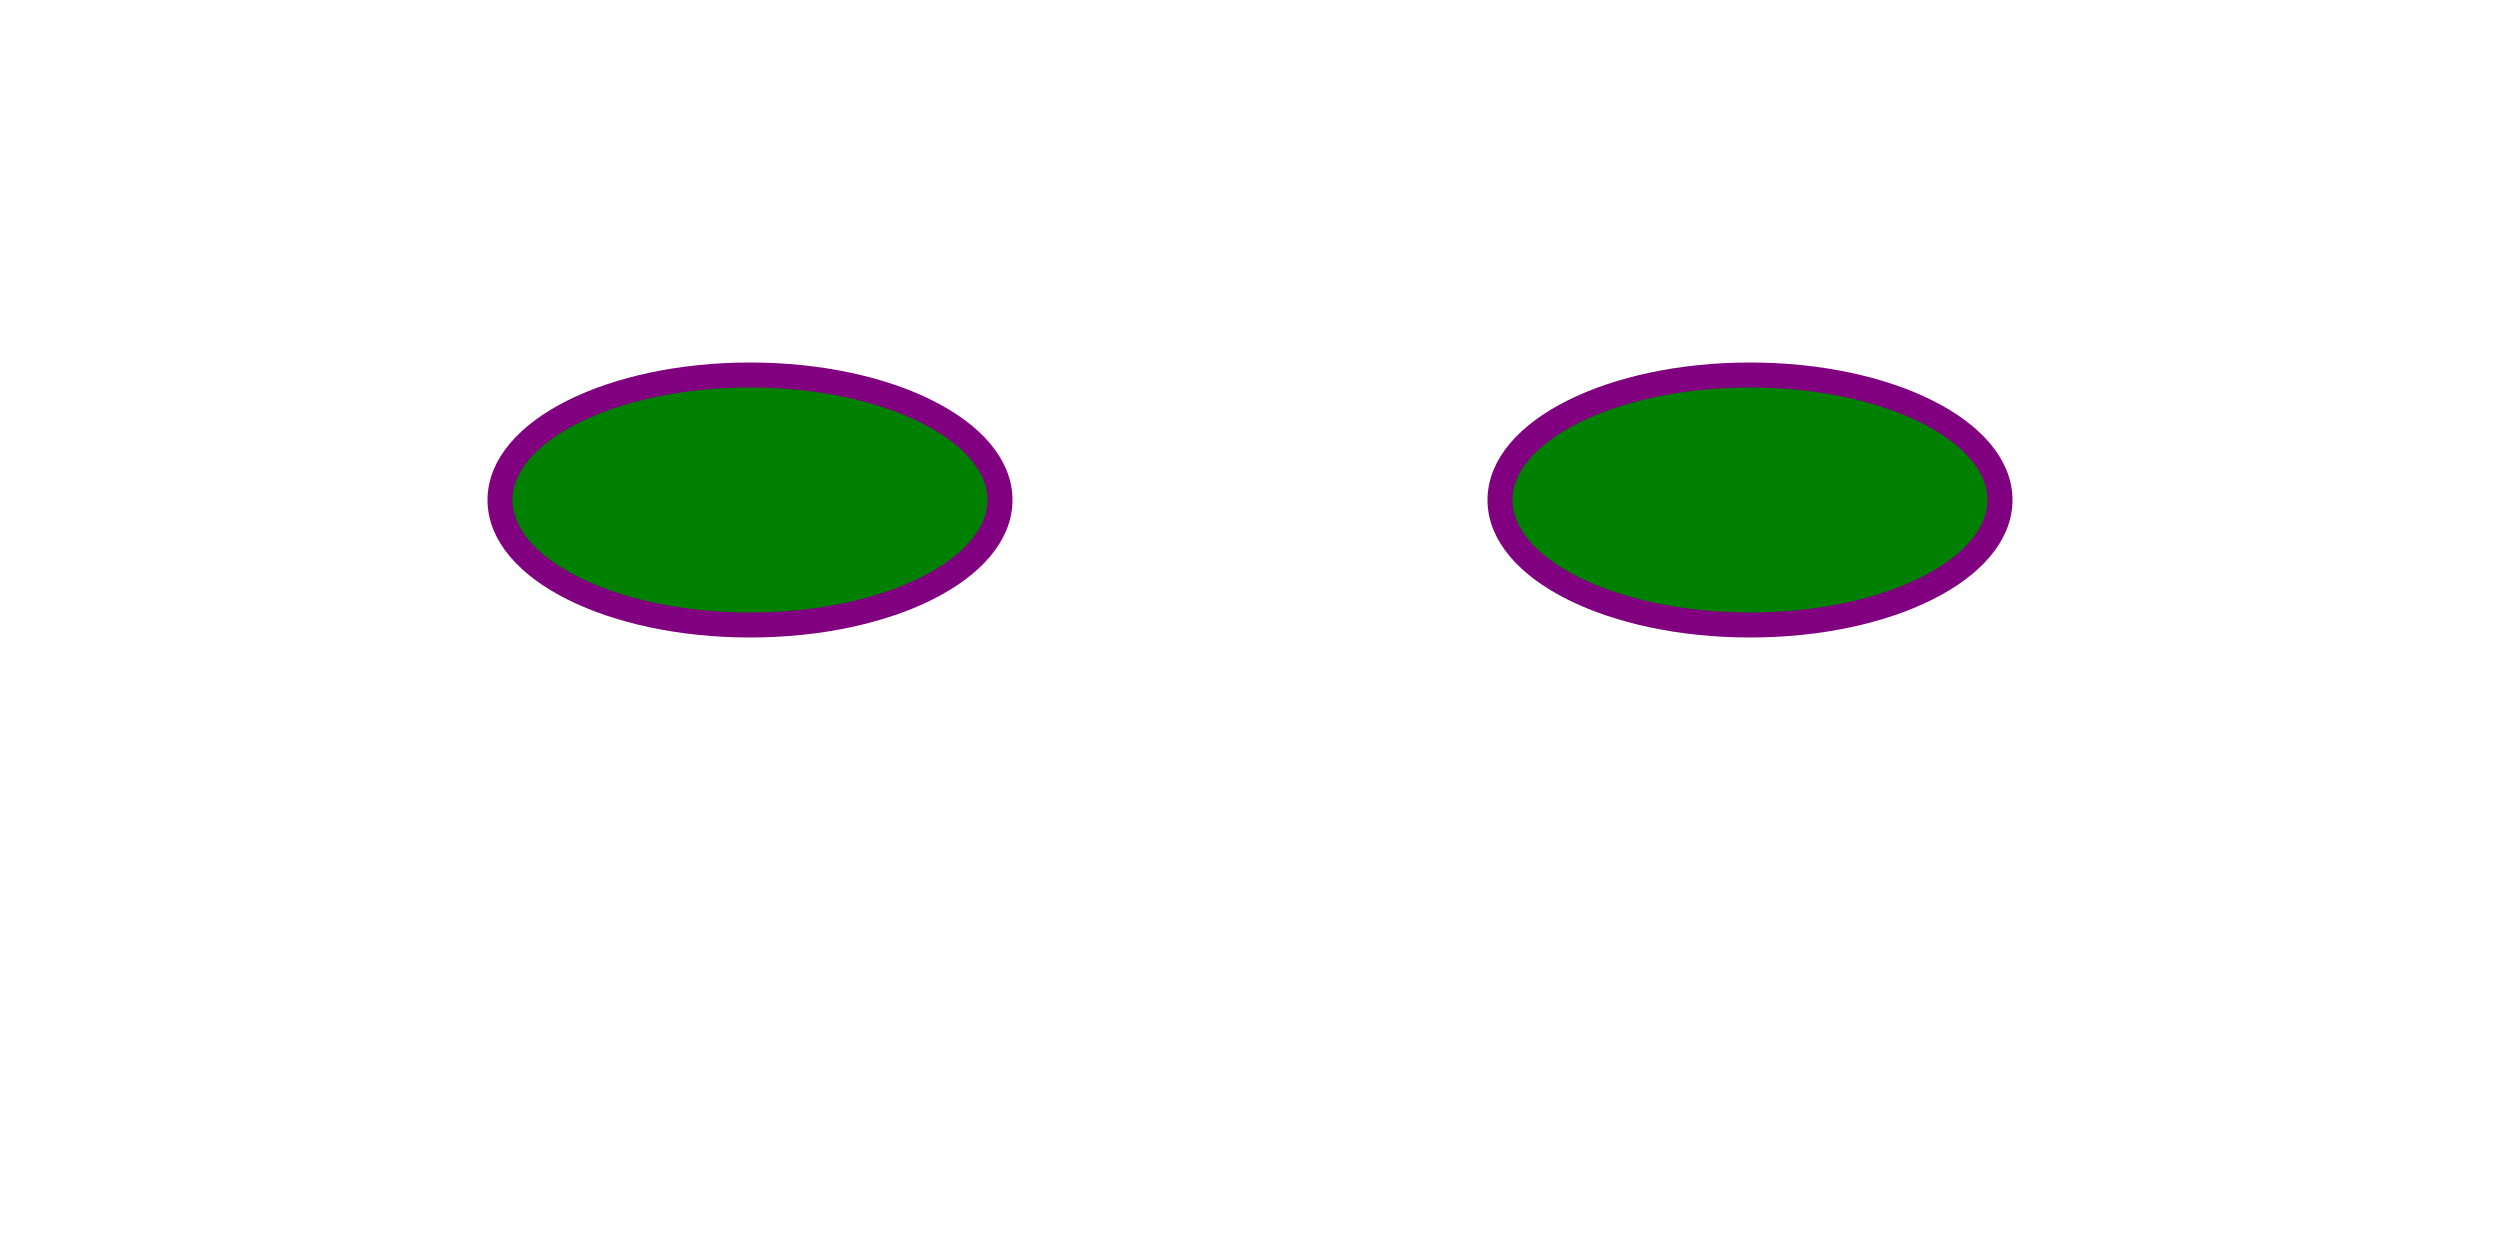  <svg xmlns="http://www.w3.org/2000/svg" width="100" height="50">
  <ellipse cx="70" cy="20" rx="10" ry="5" style="fill:green;stroke:purple;stroke-width:1" />
  <ellipse cx="30" cy="20" rx="10" ry="5" style="fill:green;stroke:purple;stroke-width:1" />
</svg>